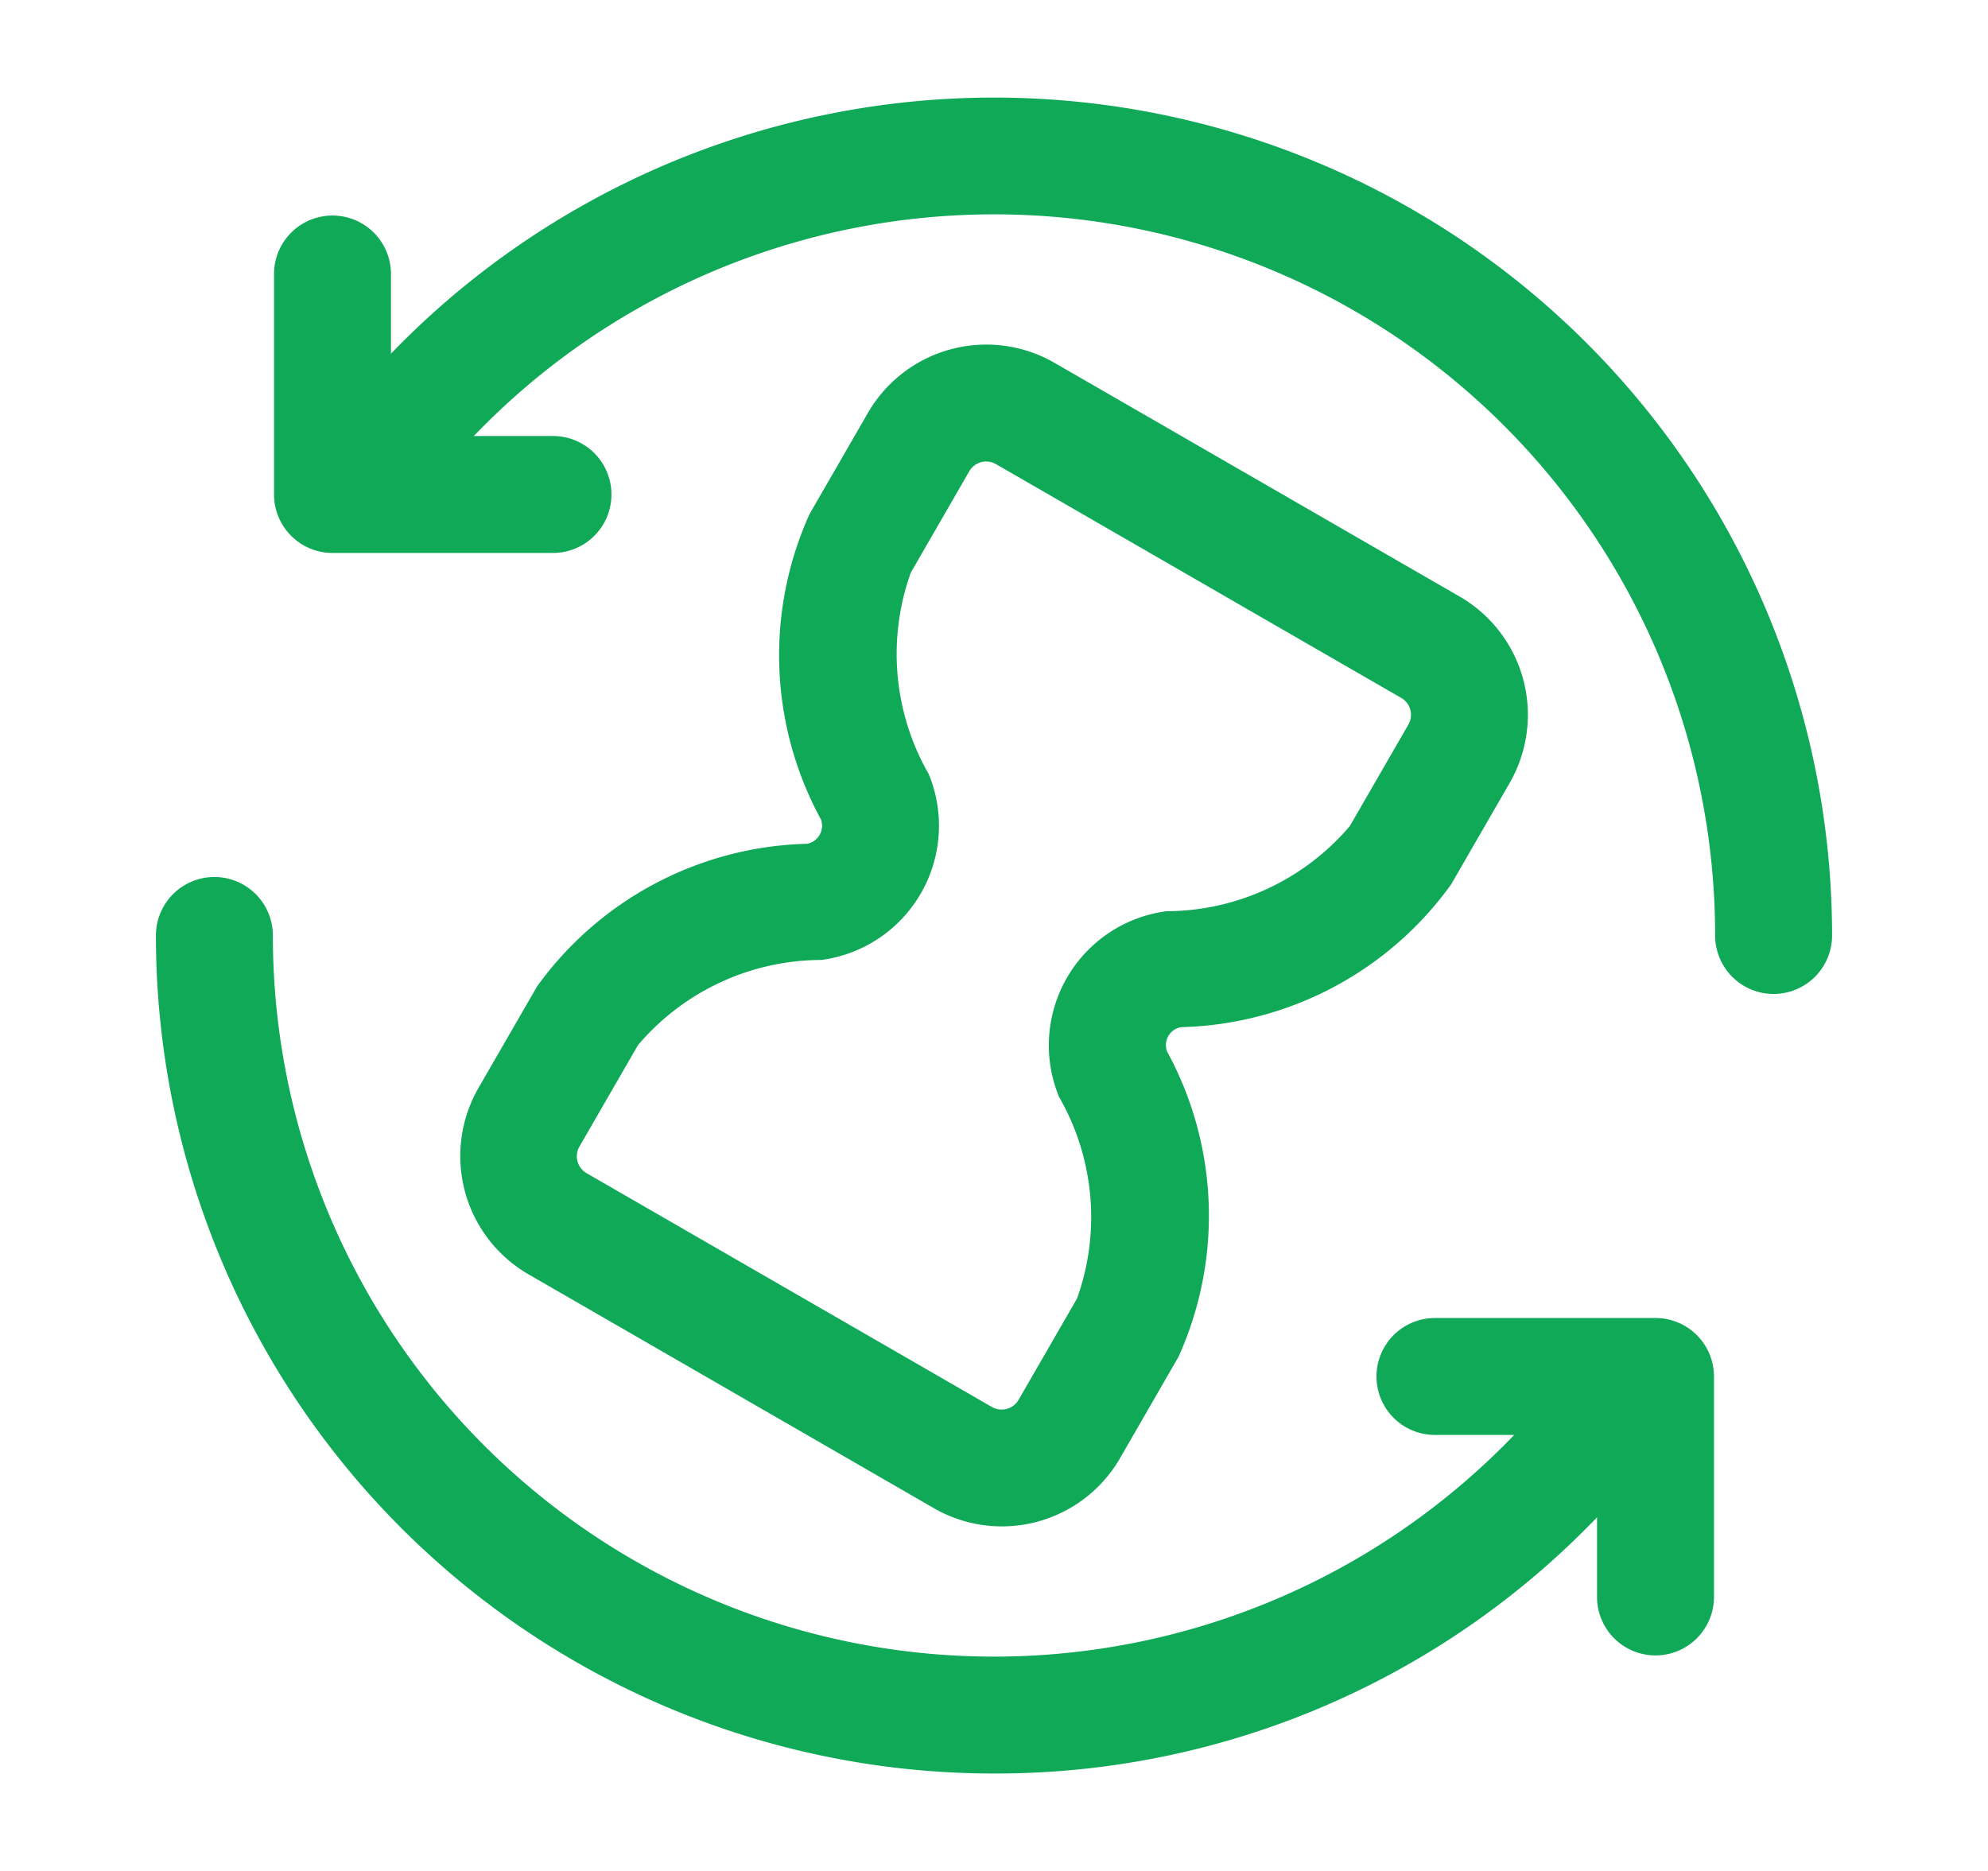<svg id="Layer_1" width="51" height="48" viewBox="0 0 24 24" xmlns="http://www.w3.org/2000/svg" data-name="Layer 1">
  <path fill="#0FA958" d="m12.1 19.58a1.746 1.746 0 0 1 -.872-.234l-5.2-3a1.752 1.752 0 0 1 -.64-2.391l.75-1.3a4.4 4.4 0 0 1 3.462-1.831.235.235 0 0 0 .18-.313 4.4 4.4 0 0 1 -.146-3.917l.75-1.3a1.754 1.754 0 0 1 2.39-.641l5.2 3a1.752 1.752 0 0 1 .64 2.391l-.75 1.3a4.4 4.4 0 0 1 -3.464 1.832.233.233 0 0 0 -.18.312 4.4 4.4 0 0 1 .146 3.918l-.75 1.3a1.75 1.75 0 0 1 -1.516.874zm-.2-13.66a.25.25 0 0 0 -.217.125l-.75 1.3a3.092 3.092 0 0 0 .23 2.585 1.737 1.737 0 0 1 -1.377 2.384 3.093 3.093 0 0 0 -2.353 1.093l-.75 1.3a.25.25 0 0 0 .091.342l5.2 3a.252.252 0 0 0 .341-.092l.75-1.3a3.092 3.092 0 0 0 -.23-2.585 1.735 1.735 0 0 1 1.377-2.383 3.1 3.1 0 0 0 2.353-1.094l.75-1.3a.25.25 0 0 0 -.091-.342l-5.2-3a.253.253 0 0 0 -.124-.033z"/>
  <path fill="#0FA958" d="m22 12.75a.75.75 0 0 1 -.75-.75 9.25 9.25 0 0 0 -15.791-6.541 9.427 9.427 0 0 0 -.862.993.75.75 0 0 1 -1.2-.9 11.235 11.235 0 0 1 1-1.15 10.75 10.75 0 0 1 18.353 7.598.75.75 0 0 1 -.75.75z"/>
  <path fill="#0FA958" d="m12 22.75a10.748 10.748 0 0 1 -10.75-10.75.75.75 0 0 1 1.5 0 9.25 9.25 0 0 0 15.791 6.541 9.331 9.331 0 0 0 .861-.992.751.751 0 0 1 1.2.9 11.087 11.087 0 0 1 -1 1.151 10.684 10.684 0 0 1 -7.602 3.15z"/>
  <path fill="#0FA958" d="m20.485 21.235a.75.75 0 0 1 -.75-.75v-2.078h-2.079a.75.75 0 0 1 0-1.5h2.829a.75.75 0 0 1 .75.75v2.828a.75.75 0 0 1 -.75.75z"/>
  <path fill="#0FA958" d="m6.343 7.093h-2.828a.75.75 0 0 1 -.75-.75v-2.828a.75.75 0 0 1 1.5 0v2.078h2.078a.75.75 0 0 1 0 1.5z"/>
</svg>
